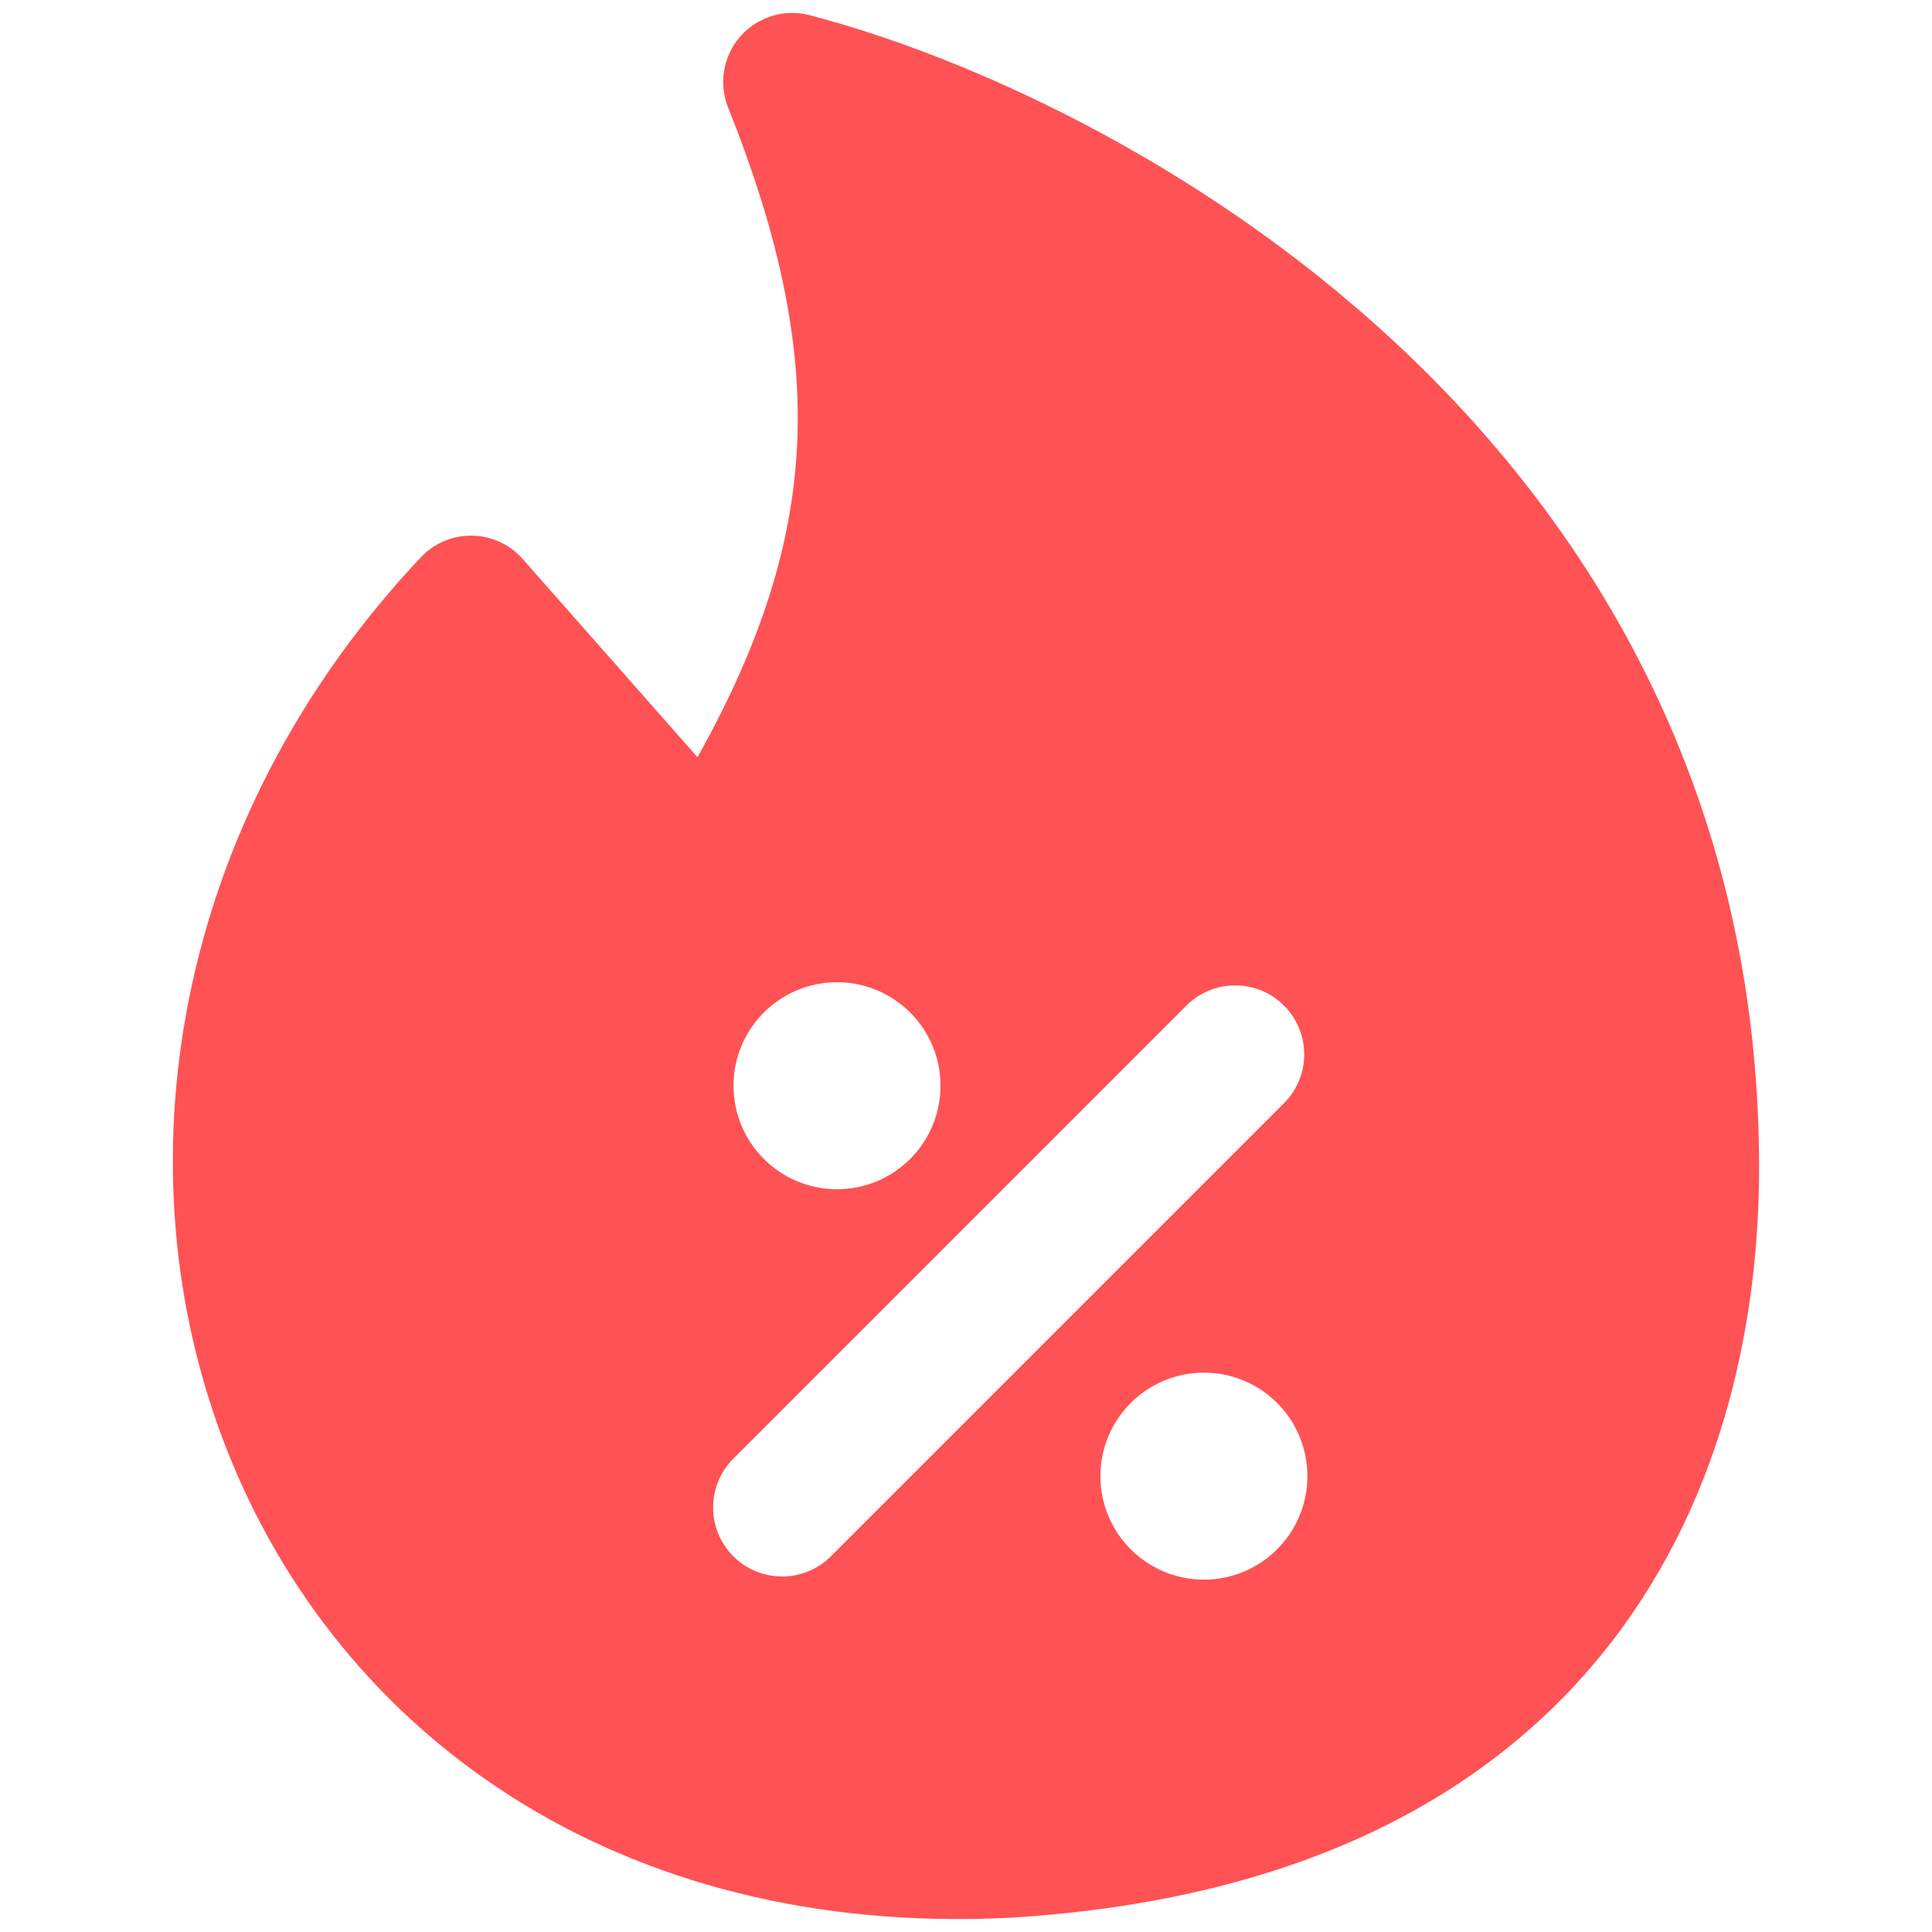 <svg width="42" height="42" viewBox="0 0 42 42" fill="none" xmlns="http://www.w3.org/2000/svg">
<path fill-rule="evenodd" clip-rule="evenodd" d="M16.096 0.789C16.471 0.365 17.052 0.187 17.6 0.33C20.927 1.196 26.04 3.448 30.348 7.462C34.688 11.507 38.241 17.379 38.241 25.387C38.241 28.556 37.53 32.434 35.068 35.65C32.566 38.918 28.416 41.292 21.977 41.689L21.96 41.69C13.381 42.121 7.355 37.663 4.934 31.521C2.535 25.435 3.739 17.863 9.147 12.117C9.436 11.809 9.842 11.638 10.264 11.645C10.686 11.652 11.085 11.836 11.364 12.153L15.163 16.461C16.551 13.982 17.227 11.822 17.329 9.66C17.432 7.462 16.948 5.138 15.829 2.338C15.619 1.813 15.722 1.214 16.096 0.789ZM15.946 23.603C15.946 22.36 16.953 21.353 18.196 21.353C19.438 21.353 20.446 22.36 20.446 23.603C20.446 24.845 19.438 25.853 18.196 25.853C16.953 25.853 15.946 24.845 15.946 23.603ZM27.913 23.982C28.499 23.396 28.499 22.446 27.913 21.861C27.327 21.275 26.378 21.275 25.792 21.861L15.942 31.711C15.356 32.297 15.356 33.246 15.942 33.832C16.528 34.418 17.477 34.418 18.063 33.832L27.913 23.982ZM23.922 32.09C23.922 30.847 24.93 29.84 26.172 29.84C27.415 29.84 28.422 30.847 28.422 32.09C28.422 33.333 27.415 34.34 26.172 34.34C24.93 34.34 23.922 33.333 23.922 32.09Z" fill="#FF5254"/>
</svg>
